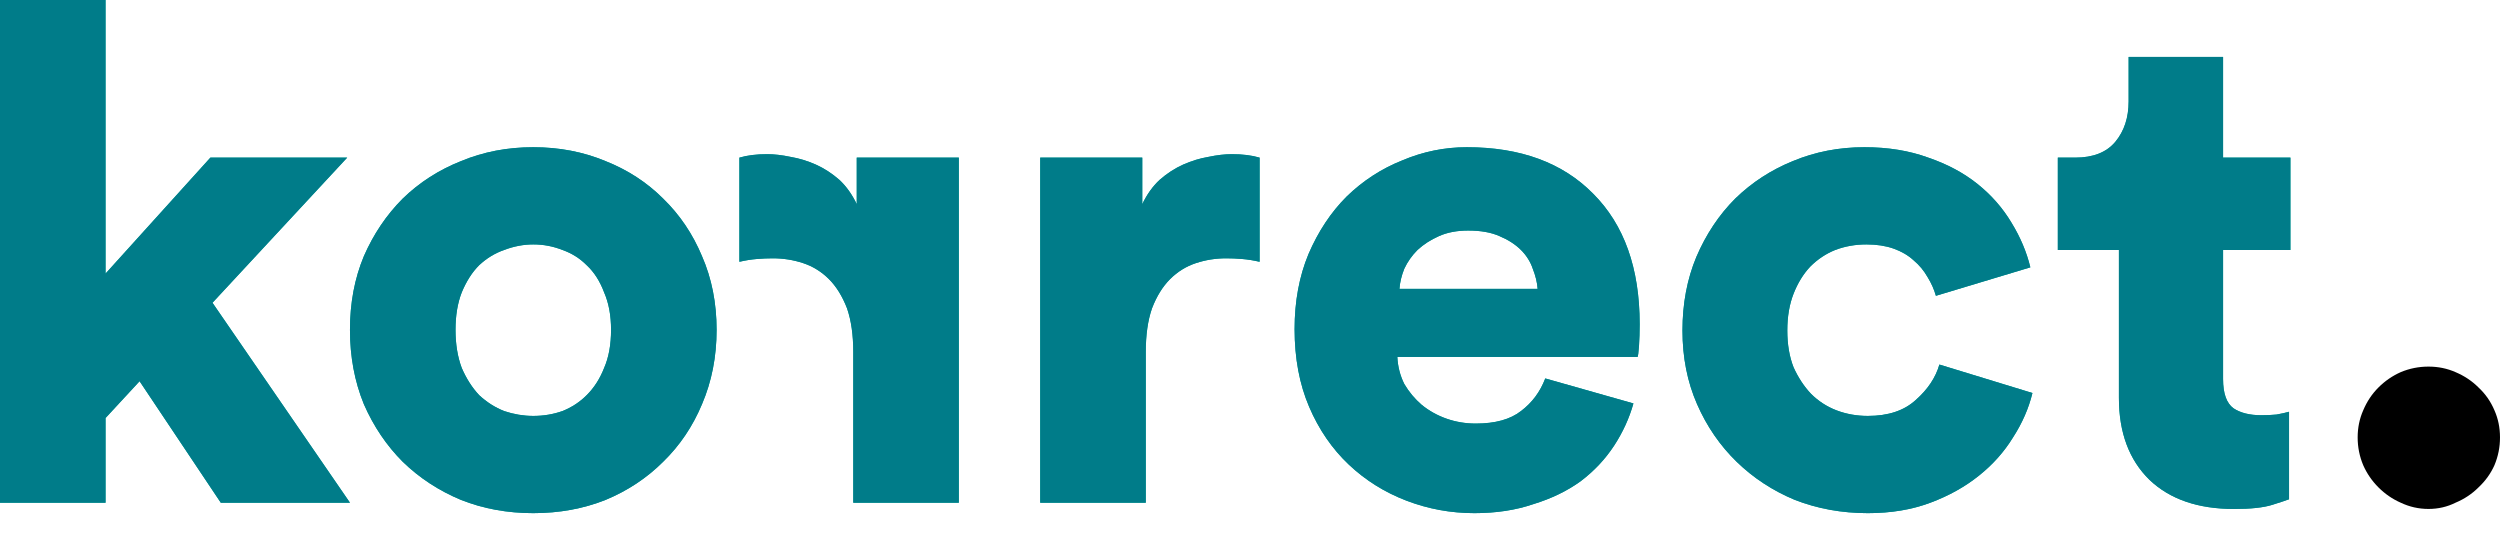 <svg width="78" height="17" viewBox="0 0 78 17" fill="none" xmlns="http://www.w3.org/2000/svg">
<path d="M6.629 9.446L10.919 15.685H6.889L4.355 11.894L3.293 13.042V15.685H0V0H3.293V8.536L6.564 4.918H10.832L6.629 9.446Z" fill="#00A699"/>
<path d="M16.638 12.977C16.956 12.977 17.259 12.927 17.548 12.825C17.837 12.71 18.09 12.544 18.306 12.327C18.538 12.096 18.718 11.814 18.848 11.482C18.993 11.15 19.065 10.753 19.065 10.291C19.065 9.843 18.993 9.453 18.848 9.121C18.718 8.774 18.538 8.492 18.306 8.276C18.09 8.059 17.837 7.9 17.548 7.799C17.259 7.684 16.956 7.626 16.638 7.626C16.335 7.626 16.032 7.684 15.729 7.799C15.44 7.9 15.18 8.059 14.948 8.276C14.732 8.492 14.551 8.774 14.407 9.121C14.277 9.453 14.212 9.843 14.212 10.291C14.212 10.738 14.277 11.136 14.407 11.482C14.551 11.814 14.732 12.096 14.948 12.327C15.18 12.544 15.44 12.71 15.729 12.825C16.032 12.927 16.335 12.977 16.638 12.977ZM16.638 4.593C17.447 4.593 18.198 4.737 18.892 5.026C19.585 5.301 20.184 5.691 20.69 6.196C21.21 6.702 21.614 7.301 21.903 7.994C22.206 8.687 22.358 9.453 22.358 10.291C22.358 11.128 22.206 11.901 21.903 12.609C21.614 13.302 21.21 13.901 20.69 14.407C20.184 14.912 19.585 15.31 18.892 15.598C18.198 15.873 17.447 16.01 16.638 16.01C15.83 16.01 15.079 15.873 14.385 15.598C13.692 15.31 13.085 14.912 12.565 14.407C12.06 13.901 11.655 13.302 11.352 12.609C11.063 11.901 10.919 11.128 10.919 10.291C10.919 9.453 11.063 8.687 11.352 7.994C11.655 7.301 12.06 6.702 12.565 6.196C13.085 5.691 13.692 5.301 14.385 5.026C15.079 4.737 15.83 4.593 16.638 4.593Z" fill="#00A699"/>
<path d="M23.069 8.168C23.256 8.124 23.437 8.095 23.61 8.081C23.784 8.066 23.95 8.059 24.108 8.059C24.441 8.059 24.759 8.11 25.062 8.211C25.365 8.312 25.632 8.478 25.863 8.709C26.094 8.94 26.282 9.244 26.427 9.619C26.557 9.995 26.622 10.45 26.622 10.984V15.685H29.915V4.918H26.73V6.369C26.585 6.066 26.405 5.813 26.188 5.611C25.957 5.409 25.712 5.25 25.452 5.134C25.192 5.019 24.932 4.94 24.672 4.896C24.397 4.838 24.152 4.81 23.935 4.81C23.603 4.81 23.314 4.846 23.069 4.918V8.168Z" fill="#00A699"/>
<path d="M39.3 8.168C39.113 8.124 38.932 8.095 38.759 8.081C38.586 8.066 38.419 8.059 38.261 8.059C37.928 8.059 37.611 8.11 37.307 8.211C37.004 8.312 36.737 8.478 36.506 8.709C36.275 8.94 36.087 9.244 35.943 9.619C35.812 9.995 35.748 10.45 35.748 10.984V15.685H32.455V4.918H35.639V6.369C35.784 6.066 35.964 5.813 36.181 5.611C36.412 5.409 36.657 5.25 36.917 5.134C37.177 5.019 37.437 4.94 37.697 4.896C37.972 4.838 38.217 4.81 38.434 4.81C38.766 4.81 39.055 4.846 39.3 4.918V8.168Z" fill="#00A699"/>
<path d="M47.974 9.012C47.959 8.81 47.909 8.601 47.822 8.384C47.75 8.168 47.627 7.973 47.454 7.799C47.28 7.626 47.057 7.481 46.782 7.366C46.522 7.25 46.197 7.193 45.807 7.193C45.461 7.193 45.157 7.25 44.897 7.366C44.637 7.481 44.413 7.626 44.226 7.799C44.052 7.973 43.915 8.168 43.814 8.384C43.727 8.601 43.677 8.81 43.663 9.012H47.974ZM50.963 12.587C50.833 13.049 50.631 13.49 50.357 13.909C50.082 14.328 49.736 14.696 49.317 15.014C48.898 15.317 48.407 15.555 47.844 15.728C47.295 15.916 46.681 16.01 46.002 16.01C45.266 16.01 44.558 15.88 43.879 15.62C43.2 15.36 42.601 14.985 42.081 14.494C41.561 14.002 41.149 13.403 40.846 12.695C40.543 11.988 40.391 11.179 40.391 10.269C40.391 9.402 40.536 8.622 40.824 7.929C41.128 7.221 41.525 6.622 42.016 6.131C42.522 5.64 43.099 5.264 43.749 5.005C44.399 4.73 45.071 4.593 45.764 4.593C47.439 4.593 48.754 5.077 49.707 6.044C50.675 7.012 51.158 8.37 51.158 10.117C51.158 10.348 51.151 10.572 51.137 10.789C51.122 10.991 51.108 11.107 51.093 11.136H43.597C43.612 11.439 43.684 11.72 43.814 11.98C43.959 12.226 44.139 12.443 44.356 12.63C44.587 12.818 44.847 12.963 45.136 13.064C45.425 13.165 45.728 13.215 46.046 13.215C46.652 13.215 47.122 13.085 47.454 12.825C47.8 12.565 48.053 12.226 48.212 11.807L50.963 12.587Z" fill="#00A699"/>
<path d="M58.234 7.626C57.887 7.626 57.562 7.684 57.259 7.799C56.97 7.915 56.71 8.088 56.479 8.319C56.262 8.55 56.089 8.832 55.959 9.164C55.829 9.496 55.764 9.879 55.764 10.312C55.764 10.746 55.829 11.128 55.959 11.46C56.103 11.778 56.284 12.053 56.501 12.284C56.732 12.515 56.999 12.688 57.302 12.804C57.606 12.919 57.931 12.977 58.277 12.977C58.913 12.977 59.411 12.811 59.772 12.479C60.148 12.147 60.393 11.778 60.509 11.374L63.412 12.262C63.296 12.739 63.094 13.201 62.805 13.649C62.531 14.096 62.177 14.494 61.743 14.84C61.31 15.187 60.805 15.469 60.227 15.685C59.649 15.902 58.999 16.01 58.277 16.01C57.468 16.01 56.71 15.873 56.002 15.598C55.309 15.31 54.703 14.912 54.183 14.407C53.663 13.901 53.251 13.302 52.948 12.609C52.644 11.915 52.493 11.15 52.493 10.312C52.493 9.475 52.637 8.709 52.926 8.016C53.229 7.308 53.634 6.702 54.139 6.196C54.659 5.691 55.259 5.301 55.937 5.026C56.631 4.737 57.374 4.593 58.169 4.593C58.906 4.593 59.57 4.701 60.162 4.918C60.754 5.12 61.267 5.394 61.7 5.741C62.133 6.088 62.487 6.492 62.762 6.954C63.036 7.402 63.231 7.864 63.347 8.341L60.4 9.229C60.343 9.027 60.256 8.832 60.14 8.644C60.025 8.442 59.88 8.269 59.707 8.124C59.534 7.965 59.324 7.843 59.079 7.756C58.833 7.669 58.552 7.626 58.234 7.626Z" fill="#00A699"/>
<path d="M69.36 4.918H71.461V7.799H69.36V11.829C69.36 12.277 69.468 12.58 69.685 12.739C69.901 12.883 70.19 12.955 70.551 12.955C70.725 12.955 70.883 12.948 71.028 12.934C71.187 12.905 71.317 12.876 71.418 12.847V15.577C71.346 15.606 71.172 15.663 70.898 15.75C70.623 15.837 70.226 15.88 69.706 15.88C68.58 15.88 67.699 15.577 67.063 14.97C66.428 14.349 66.11 13.497 66.11 12.414V7.799H64.204V4.918H64.745C65.308 4.918 65.727 4.752 66.002 4.42C66.276 4.087 66.413 3.669 66.413 3.163V1.776H69.36V4.918Z" fill="#00A699"/>
<path d="M6.629 9.446L10.919 15.685H6.889L4.355 11.894L3.293 13.042V15.685H0V0H3.293V8.536L6.564 4.918H10.832L6.629 9.446Z" fill="#007C89"/>
<path d="M16.638 12.977C16.956 12.977 17.259 12.927 17.548 12.825C17.837 12.71 18.09 12.544 18.306 12.327C18.538 12.096 18.718 11.814 18.848 11.482C18.993 11.15 19.065 10.753 19.065 10.291C19.065 9.843 18.993 9.453 18.848 9.121C18.718 8.774 18.538 8.492 18.306 8.276C18.09 8.059 17.837 7.9 17.548 7.799C17.259 7.684 16.956 7.626 16.638 7.626C16.335 7.626 16.032 7.684 15.729 7.799C15.44 7.9 15.18 8.059 14.948 8.276C14.732 8.492 14.551 8.774 14.407 9.121C14.277 9.453 14.212 9.843 14.212 10.291C14.212 10.738 14.277 11.136 14.407 11.482C14.551 11.814 14.732 12.096 14.948 12.327C15.18 12.544 15.44 12.71 15.729 12.825C16.032 12.927 16.335 12.977 16.638 12.977ZM16.638 4.593C17.447 4.593 18.198 4.737 18.892 5.026C19.585 5.301 20.184 5.691 20.69 6.196C21.21 6.702 21.614 7.301 21.903 7.994C22.206 8.687 22.358 9.453 22.358 10.291C22.358 11.128 22.206 11.901 21.903 12.609C21.614 13.302 21.21 13.901 20.69 14.407C20.184 14.912 19.585 15.31 18.892 15.598C18.198 15.873 17.447 16.01 16.638 16.01C15.83 16.01 15.079 15.873 14.385 15.598C13.692 15.31 13.085 14.912 12.565 14.407C12.06 13.901 11.655 13.302 11.352 12.609C11.063 11.901 10.919 11.128 10.919 10.291C10.919 9.453 11.063 8.687 11.352 7.994C11.655 7.301 12.06 6.702 12.565 6.196C13.085 5.691 13.692 5.301 14.385 5.026C15.079 4.737 15.83 4.593 16.638 4.593Z" fill="#007C89"/>
<path d="M23.069 8.168C23.256 8.124 23.437 8.095 23.61 8.081C23.784 8.066 23.95 8.059 24.108 8.059C24.441 8.059 24.759 8.11 25.062 8.211C25.365 8.312 25.632 8.478 25.863 8.709C26.094 8.94 26.282 9.244 26.427 9.619C26.557 9.995 26.622 10.45 26.622 10.984V15.685H29.915V4.918H26.73V6.369C26.585 6.066 26.405 5.813 26.188 5.611C25.957 5.409 25.712 5.25 25.452 5.134C25.192 5.019 24.932 4.94 24.672 4.896C24.397 4.838 24.152 4.81 23.935 4.81C23.603 4.81 23.314 4.846 23.069 4.918V8.168Z" fill="#007C89"/>
<path d="M39.3 8.168C39.113 8.124 38.932 8.095 38.759 8.081C38.586 8.066 38.419 8.059 38.261 8.059C37.928 8.059 37.611 8.11 37.307 8.211C37.004 8.312 36.737 8.478 36.506 8.709C36.275 8.94 36.087 9.244 35.943 9.619C35.812 9.995 35.748 10.45 35.748 10.984V15.685H32.455V4.918H35.639V6.369C35.784 6.066 35.964 5.813 36.181 5.611C36.412 5.409 36.657 5.25 36.917 5.134C37.177 5.019 37.437 4.94 37.697 4.896C37.972 4.838 38.217 4.81 38.434 4.81C38.766 4.81 39.055 4.846 39.3 4.918V8.168Z" fill="#007C89"/>
<path d="M47.974 9.012C47.959 8.81 47.909 8.601 47.822 8.384C47.75 8.168 47.627 7.973 47.454 7.799C47.28 7.626 47.057 7.481 46.782 7.366C46.522 7.25 46.197 7.193 45.807 7.193C45.461 7.193 45.157 7.25 44.897 7.366C44.637 7.481 44.413 7.626 44.226 7.799C44.052 7.973 43.915 8.168 43.814 8.384C43.727 8.601 43.677 8.81 43.663 9.012H47.974ZM50.963 12.587C50.833 13.049 50.631 13.49 50.357 13.909C50.082 14.328 49.736 14.696 49.317 15.014C48.898 15.317 48.407 15.555 47.844 15.728C47.295 15.916 46.681 16.01 46.002 16.01C45.266 16.01 44.558 15.88 43.879 15.62C43.2 15.36 42.601 14.985 42.081 14.494C41.561 14.002 41.149 13.403 40.846 12.695C40.543 11.988 40.391 11.179 40.391 10.269C40.391 9.402 40.536 8.622 40.824 7.929C41.128 7.221 41.525 6.622 42.016 6.131C42.522 5.64 43.099 5.264 43.749 5.005C44.399 4.73 45.071 4.593 45.764 4.593C47.439 4.593 48.754 5.077 49.707 6.044C50.675 7.012 51.158 8.37 51.158 10.117C51.158 10.348 51.151 10.572 51.137 10.789C51.122 10.991 51.108 11.107 51.093 11.136H43.597C43.612 11.439 43.684 11.72 43.814 11.98C43.959 12.226 44.139 12.443 44.356 12.63C44.587 12.818 44.847 12.963 45.136 13.064C45.425 13.165 45.728 13.215 46.046 13.215C46.652 13.215 47.122 13.085 47.454 12.825C47.8 12.565 48.053 12.226 48.212 11.807L50.963 12.587Z" fill="#007C89"/>
<path d="M58.234 7.626C57.887 7.626 57.562 7.684 57.259 7.799C56.97 7.915 56.71 8.088 56.479 8.319C56.262 8.55 56.089 8.832 55.959 9.164C55.829 9.496 55.764 9.879 55.764 10.312C55.764 10.746 55.829 11.128 55.959 11.46C56.103 11.778 56.284 12.053 56.501 12.284C56.732 12.515 56.999 12.688 57.302 12.804C57.606 12.919 57.931 12.977 58.277 12.977C58.913 12.977 59.411 12.811 59.772 12.479C60.148 12.147 60.393 11.778 60.509 11.374L63.412 12.262C63.296 12.739 63.094 13.201 62.805 13.649C62.531 14.096 62.177 14.494 61.743 14.84C61.31 15.187 60.805 15.469 60.227 15.685C59.649 15.902 58.999 16.01 58.277 16.01C57.468 16.01 56.71 15.873 56.002 15.598C55.309 15.31 54.703 14.912 54.183 14.407C53.663 13.901 53.251 13.302 52.948 12.609C52.644 11.915 52.493 11.15 52.493 10.312C52.493 9.475 52.637 8.709 52.926 8.016C53.229 7.308 53.634 6.702 54.139 6.196C54.659 5.691 55.259 5.301 55.937 5.026C56.631 4.737 57.374 4.593 58.169 4.593C58.906 4.593 59.57 4.701 60.162 4.918C60.754 5.12 61.267 5.394 61.7 5.741C62.133 6.088 62.487 6.492 62.762 6.954C63.036 7.402 63.231 7.864 63.347 8.341L60.4 9.229C60.343 9.027 60.256 8.832 60.14 8.644C60.025 8.442 59.88 8.269 59.707 8.124C59.534 7.965 59.324 7.843 59.079 7.756C58.833 7.669 58.552 7.626 58.234 7.626Z" fill="#007C89"/>
<path d="M69.36 4.918H71.461V7.799H69.36V11.829C69.36 12.277 69.468 12.58 69.685 12.739C69.901 12.883 70.19 12.955 70.551 12.955C70.725 12.955 70.883 12.948 71.028 12.934C71.187 12.905 71.317 12.876 71.418 12.847V15.577C71.346 15.606 71.172 15.663 70.898 15.75C70.623 15.837 70.226 15.88 69.706 15.88C68.58 15.88 67.699 15.577 67.063 14.97C66.428 14.349 66.11 13.497 66.11 12.414V7.799H64.204V4.918H64.745C65.308 4.918 65.727 4.752 66.002 4.42C66.276 4.087 66.413 3.669 66.413 3.163V1.776H69.36V4.918Z" fill="#007C89"/>
<path d="M73.732 12.803C73.617 13.063 73.559 13.345 73.559 13.648C73.559 13.951 73.617 14.24 73.732 14.514C73.847 14.774 74.006 15.005 74.209 15.208C74.411 15.41 74.642 15.569 74.902 15.684C75.176 15.814 75.465 15.879 75.769 15.879C76.072 15.879 76.353 15.814 76.613 15.684C76.888 15.569 77.126 15.41 77.328 15.208C77.545 15.005 77.711 14.774 77.827 14.514C77.942 14.24 78 13.951 78 13.648C78 13.345 77.942 13.063 77.827 12.803C77.711 12.529 77.545 12.29 77.328 12.088C77.126 11.886 76.888 11.727 76.613 11.611C76.353 11.496 76.072 11.438 75.769 11.438C75.465 11.438 75.176 11.496 74.902 11.611C74.642 11.727 74.411 11.886 74.209 12.088C74.006 12.29 73.847 12.529 73.732 12.803Z" fill="black"/>
</svg>
